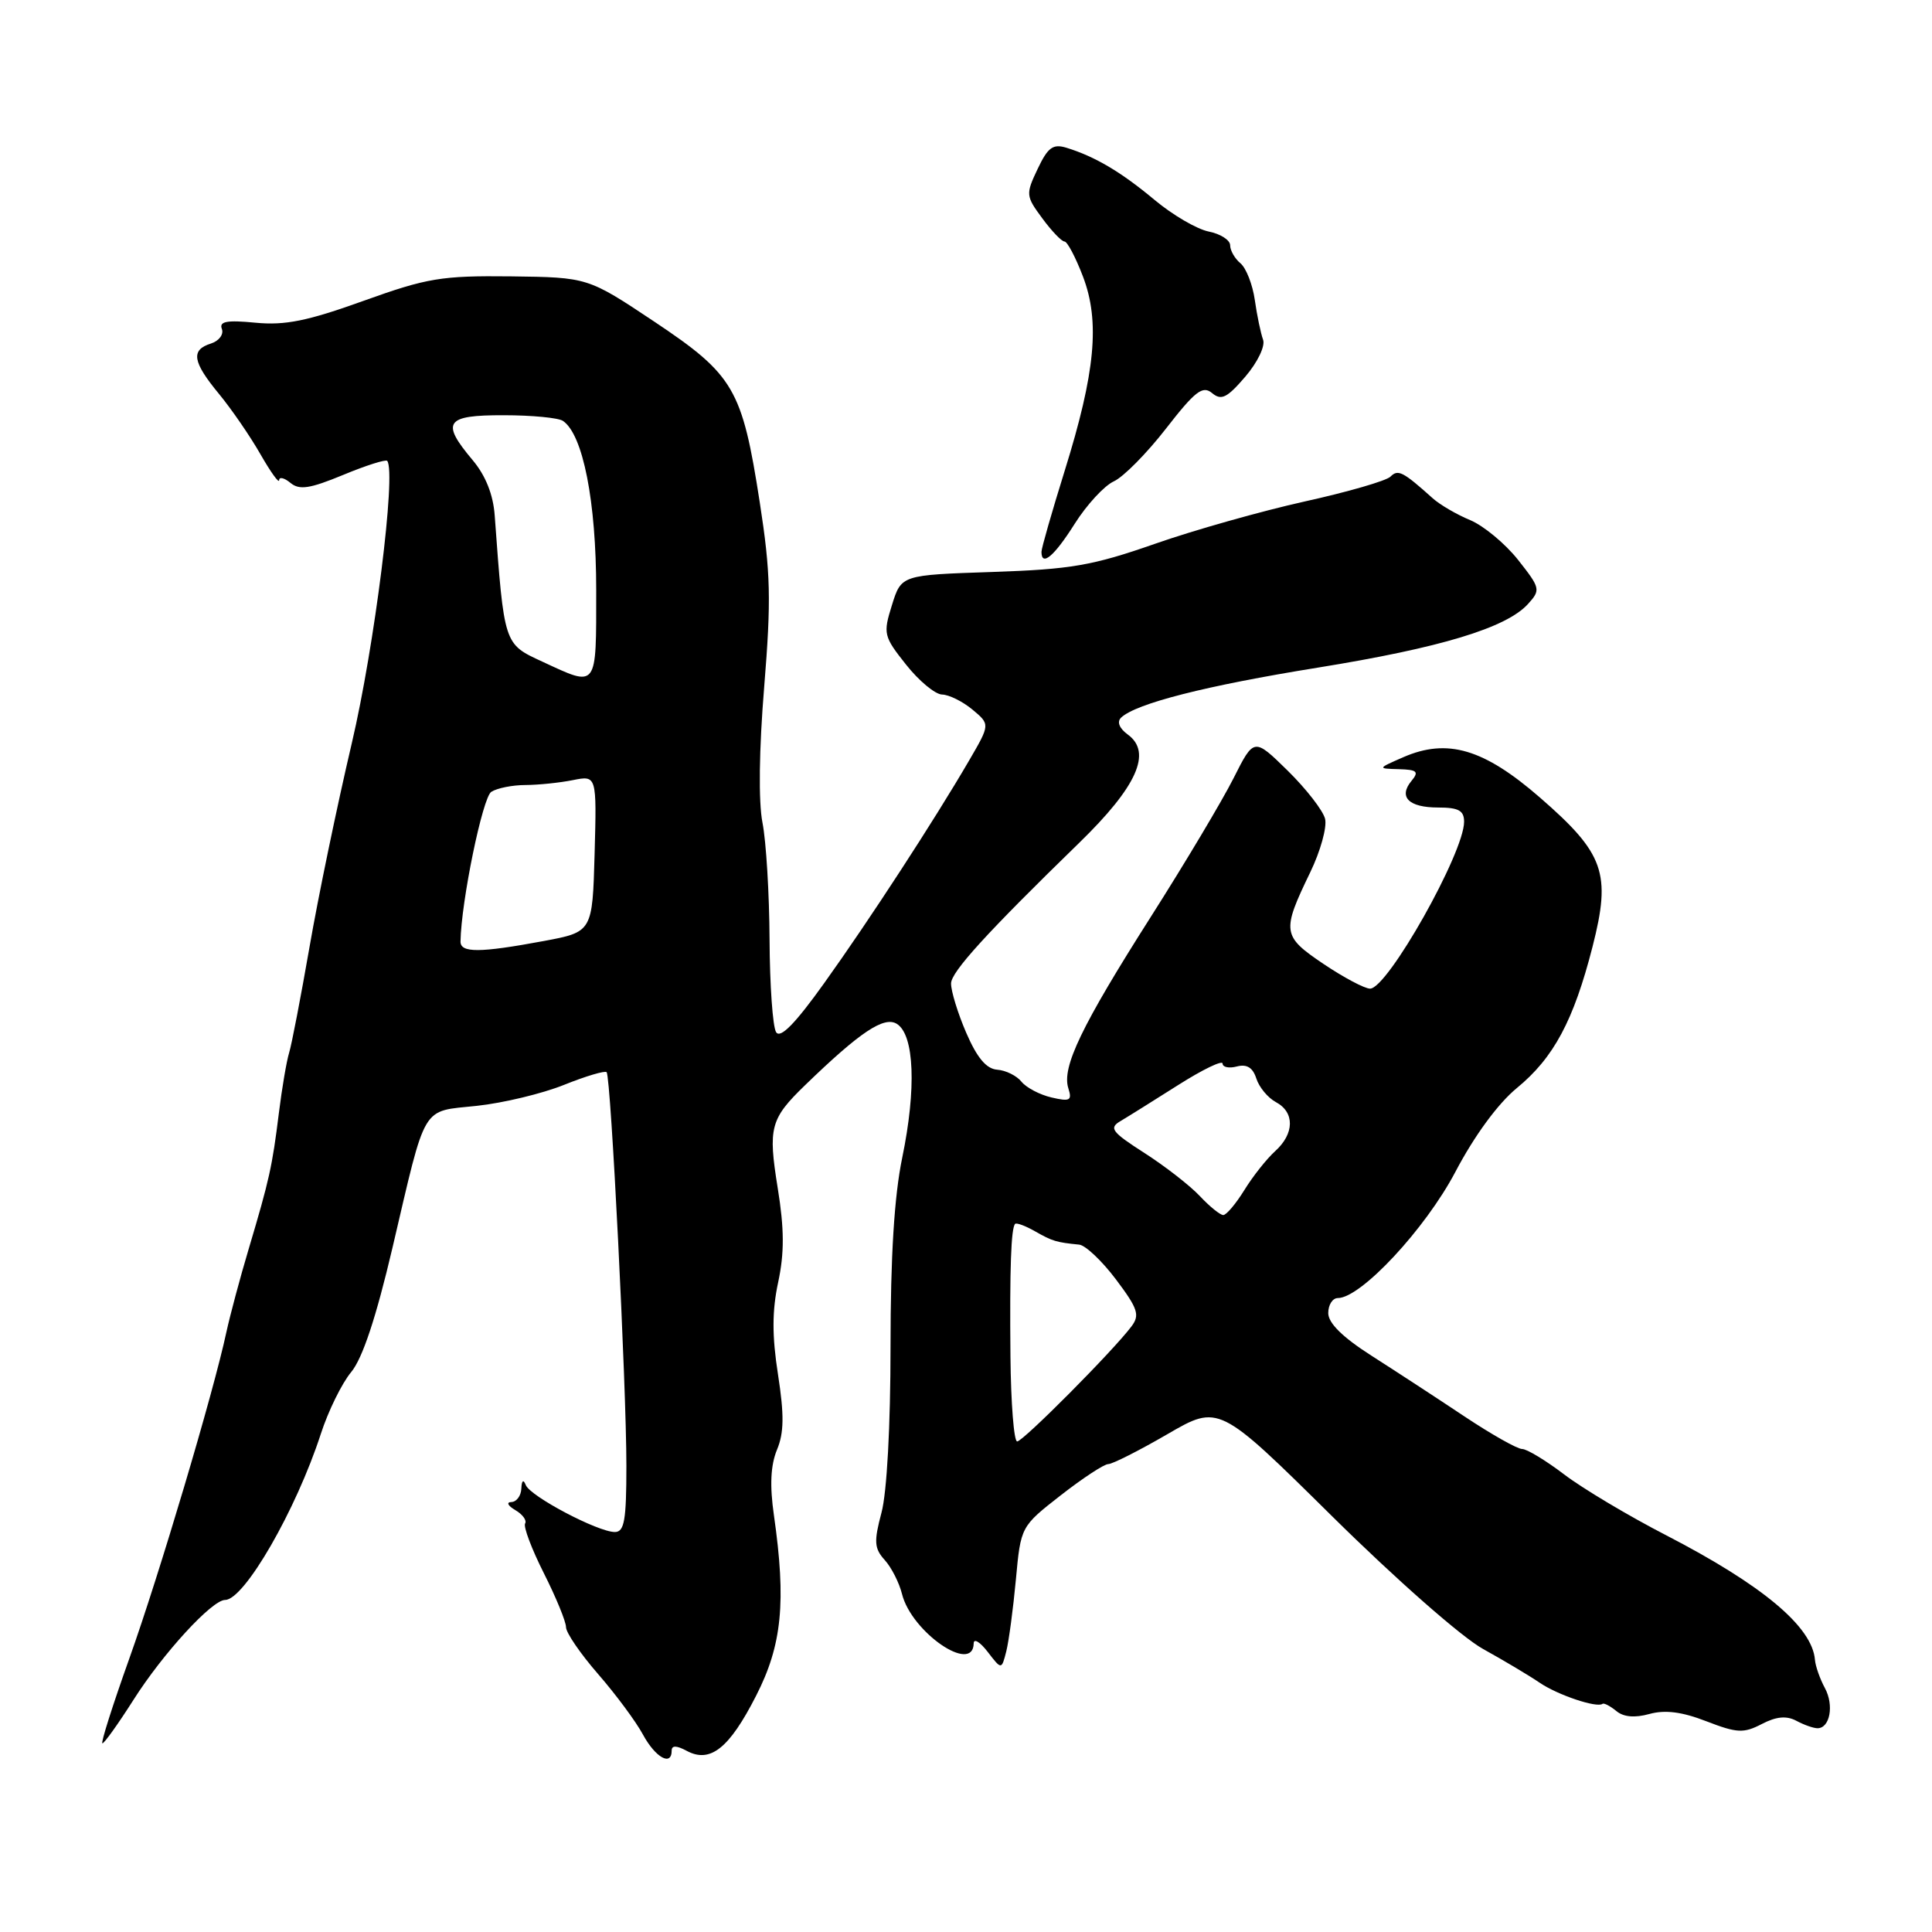 <?xml version="1.0" encoding="UTF-8" standalone="no"?>
<!DOCTYPE svg PUBLIC "-//W3C//DTD SVG 1.1//EN" "http://www.w3.org/Graphics/SVG/1.1/DTD/svg11.dtd" >
<svg xmlns="http://www.w3.org/2000/svg" xmlns:xlink="http://www.w3.org/1999/xlink" version="1.1" viewBox="0 0 256 256">
 <g >
 <path fill="currentColor"
d=" M 89.00 231.96 C 89.00 231.26 89.64 231.27 91.00 232.00 C 94.11 233.67 96.63 231.67 100.18 224.71 C 103.63 217.98 104.19 212.26 102.55 200.79 C 101.98 196.84 102.11 194.16 102.95 192.11 C 103.89 189.86 103.92 187.49 103.09 182.13 C 102.29 177.01 102.30 173.69 103.11 169.91 C 103.94 166.03 103.93 162.86 103.05 157.41 C 101.76 149.41 102.06 148.26 106.69 143.78 C 113.96 136.74 117.15 134.61 118.84 135.67 C 121.16 137.12 121.44 144.26 119.55 153.40 C 118.49 158.52 118.00 166.49 118.00 178.44 C 118.00 188.88 117.52 197.78 116.80 200.44 C 115.78 204.28 115.84 205.17 117.23 206.71 C 118.12 207.69 119.15 209.72 119.52 211.21 C 120.78 216.27 128.95 221.89 129.02 217.75 C 129.03 217.06 129.87 217.57 130.88 218.89 C 132.71 221.27 132.71 221.27 133.34 218.80 C 133.68 217.44 134.25 213.17 134.61 209.30 C 135.26 202.27 135.26 202.27 140.56 198.13 C 143.47 195.86 146.30 194.00 146.85 194.00 C 147.40 194.00 150.92 192.22 154.68 190.04 C 161.50 186.08 161.50 186.08 176.50 200.90 C 184.95 209.25 193.68 216.93 196.50 218.49 C 199.25 220.01 202.62 222.02 204.00 222.96 C 206.38 224.59 211.59 226.34 212.34 225.77 C 212.53 225.62 213.35 226.05 214.16 226.71 C 215.12 227.52 216.61 227.65 218.56 227.11 C 220.63 226.54 222.87 226.82 226.11 228.08 C 230.18 229.65 231.04 229.69 233.45 228.44 C 235.37 227.44 236.72 227.32 238.02 228.01 C 239.04 228.56 240.30 229.00 240.83 229.00 C 242.48 229.00 243.04 225.95 241.81 223.68 C 241.16 222.48 240.56 220.79 240.49 219.93 C 240.13 215.54 233.53 210.03 220.81 203.45 C 215.78 200.86 209.69 197.22 207.26 195.37 C 204.83 193.52 202.32 192.00 201.69 192.00 C 201.05 192.00 197.60 190.05 194.01 187.66 C 190.43 185.27 184.91 181.67 181.75 179.65 C 177.91 177.20 176.00 175.32 176.00 173.99 C 176.00 172.90 176.57 172.00 177.27 172.00 C 180.33 172.00 188.86 162.84 192.84 155.29 C 195.36 150.49 198.49 146.23 200.98 144.18 C 205.87 140.17 208.51 135.25 211.02 125.44 C 213.51 115.70 212.59 113.10 204.04 105.67 C 196.62 99.22 191.78 97.79 185.95 100.33 C 182.50 101.84 182.50 101.84 185.37 101.92 C 187.77 101.99 188.05 102.24 187.04 103.46 C 185.26 105.60 186.65 107.00 190.56 107.00 C 193.27 107.00 194.00 107.40 194.00 108.89 C 194.00 113.01 183.86 131.00 181.54 131.00 C 180.82 131.00 178.04 129.52 175.36 127.72 C 169.89 124.03 169.81 123.45 173.62 115.57 C 174.97 112.78 175.85 109.60 175.58 108.50 C 175.31 107.40 173.08 104.53 170.63 102.12 C 166.16 97.74 166.16 97.74 163.45 103.12 C 161.96 106.08 157.03 114.35 152.48 121.50 C 143.31 135.92 140.67 141.40 141.56 144.20 C 142.08 145.83 141.78 145.99 139.33 145.42 C 137.77 145.06 135.98 144.11 135.35 143.33 C 134.72 142.54 133.27 141.82 132.13 141.74 C 130.69 141.63 129.46 140.16 128.03 136.85 C 126.91 134.26 126.01 131.31 126.02 130.31 C 126.04 128.77 130.75 123.60 143.00 111.68 C 150.65 104.24 152.69 99.71 149.45 97.34 C 148.31 96.51 147.97 95.65 148.55 95.09 C 150.54 93.21 159.77 90.86 174.58 88.47 C 190.87 85.84 199.61 83.20 202.48 80.02 C 204.16 78.16 204.11 77.93 201.14 74.17 C 199.43 72.02 196.58 69.66 194.81 68.92 C 193.04 68.19 190.81 66.89 189.86 66.04 C 185.88 62.47 185.25 62.15 184.24 63.16 C 183.69 63.71 178.58 65.19 172.87 66.45 C 167.17 67.72 158.22 70.24 153.00 72.07 C 144.76 74.95 141.91 75.44 131.46 75.79 C 119.43 76.19 119.43 76.19 118.19 80.17 C 117.00 83.97 117.08 84.32 120.06 88.07 C 121.77 90.23 123.92 92.01 124.83 92.03 C 125.75 92.05 127.56 92.95 128.85 94.02 C 131.20 95.98 131.20 95.98 128.43 100.74 C 123.82 108.66 115.11 122.04 109.21 130.27 C 105.37 135.64 103.40 137.65 102.84 136.77 C 102.39 136.07 102.00 130.55 101.97 124.50 C 101.94 118.45 101.52 111.47 101.03 109.00 C 100.49 106.24 100.58 99.27 101.26 91.00 C 102.20 79.44 102.12 75.91 100.67 66.55 C 98.34 51.52 97.27 49.68 86.70 42.62 C 77.89 36.75 77.89 36.75 67.70 36.62 C 58.47 36.52 56.61 36.83 48.15 39.87 C 40.76 42.53 37.77 43.14 33.85 42.76 C 30.04 42.39 29.01 42.59 29.40 43.59 C 29.67 44.31 29.02 45.18 27.95 45.52 C 25.25 46.37 25.50 47.94 29.03 52.21 C 30.69 54.23 33.16 57.82 34.51 60.19 C 35.87 62.56 36.98 64.11 36.99 63.63 C 36.99 63.15 37.67 63.31 38.48 63.98 C 39.67 64.97 41.04 64.76 45.47 62.93 C 48.50 61.67 51.13 60.84 51.31 61.07 C 52.52 62.61 49.63 85.66 46.61 98.50 C 44.67 106.75 42.15 118.90 41.01 125.50 C 39.86 132.10 38.65 138.40 38.31 139.50 C 37.97 140.60 37.36 144.20 36.95 147.50 C 36.07 154.59 35.70 156.27 32.95 165.50 C 31.80 169.35 30.48 174.30 30.00 176.50 C 28.30 184.47 21.07 208.75 17.14 219.75 C 14.93 225.94 13.32 231.00 13.57 231.00 C 13.82 231.00 15.67 228.41 17.68 225.25 C 21.60 219.07 28.09 212.00 29.83 212.00 C 32.37 212.00 39.23 200.10 42.51 190.00 C 43.49 186.97 45.30 183.29 46.53 181.81 C 48.03 180.01 49.83 174.60 52.01 165.31 C 56.54 145.99 55.74 147.33 63.18 146.53 C 66.66 146.16 71.86 144.91 74.74 143.75 C 77.62 142.59 80.16 141.84 80.38 142.07 C 80.95 142.67 83.00 183.59 83.00 194.25 C 83.00 201.45 82.73 203.00 81.47 203.00 C 79.23 203.00 70.27 198.28 69.67 196.78 C 69.35 195.98 69.13 196.15 69.08 197.25 C 69.04 198.21 68.44 199.01 67.75 199.03 C 67.06 199.05 67.30 199.52 68.27 200.09 C 69.25 200.66 69.83 201.46 69.58 201.87 C 69.33 202.28 70.44 205.24 72.06 208.45 C 73.68 211.66 75.00 214.88 75.00 215.61 C 75.00 216.34 76.91 219.13 79.25 221.82 C 81.59 224.51 84.27 228.12 85.20 229.85 C 86.85 232.89 89.00 234.09 89.00 231.96 Z  M 142.40 69.41 C 143.99 66.89 146.33 64.35 147.59 63.78 C 148.86 63.20 151.96 60.06 154.50 56.79 C 158.36 51.82 159.36 51.05 160.60 52.08 C 161.83 53.11 162.59 52.73 165.01 49.91 C 166.65 47.99 167.68 45.84 167.36 45.00 C 167.06 44.17 166.56 41.82 166.27 39.76 C 165.98 37.71 165.12 35.52 164.37 34.89 C 163.62 34.27 163.00 33.19 163.00 32.50 C 163.00 31.81 161.72 30.99 160.16 30.68 C 158.60 30.37 155.38 28.49 153.00 26.50 C 148.54 22.78 145.13 20.76 141.32 19.58 C 139.52 19.03 138.85 19.52 137.49 22.39 C 135.90 25.74 135.92 25.97 138.11 28.93 C 139.35 30.62 140.68 32.00 141.05 32.00 C 141.42 32.00 142.52 34.08 143.49 36.62 C 145.78 42.60 145.14 49.35 141.08 62.37 C 139.39 67.80 138.00 72.64 138.00 73.12 C 138.00 75.13 139.68 73.72 142.40 69.41 Z  M 133.89 179.75 C 133.78 168.02 133.97 162.73 134.51 162.17 C 134.69 161.99 135.88 162.43 137.16 163.16 C 139.46 164.47 139.97 164.62 143.00 164.92 C 143.82 165.00 146.02 167.07 147.87 169.53 C 150.78 173.40 151.06 174.25 149.93 175.75 C 147.52 178.97 135.56 191.00 134.78 191.00 C 134.35 191.00 133.95 185.94 133.89 179.75 Z  M 158.98 158.48 C 157.68 157.10 154.38 154.53 151.65 152.78 C 147.30 149.99 146.91 149.47 148.47 148.55 C 149.45 147.97 152.89 145.82 156.12 143.77 C 159.35 141.72 162.00 140.44 162.00 140.93 C 162.00 141.41 162.86 141.59 163.90 141.31 C 165.22 140.97 166.01 141.47 166.47 142.91 C 166.84 144.06 168.00 145.47 169.07 146.04 C 171.57 147.38 171.53 150.21 168.97 152.53 C 167.85 153.54 166.01 155.86 164.89 157.68 C 163.76 159.51 162.50 161.00 162.09 161.00 C 161.68 161.00 160.28 159.87 158.98 158.48 Z  M 61.02 124.75 C 61.11 119.44 63.95 105.64 65.10 104.92 C 65.87 104.43 67.91 104.02 69.62 104.02 C 71.34 104.01 74.17 103.72 75.91 103.37 C 79.07 102.74 79.07 102.74 78.79 113.11 C 78.50 123.49 78.50 123.49 72.00 124.70 C 63.55 126.27 61.00 126.28 61.02 124.75 Z  M 71.84 87.66 C 66.75 85.31 66.81 85.48 65.55 68.29 C 65.35 65.53 64.34 63.00 62.62 60.96 C 58.38 55.92 59.01 55.00 66.75 55.02 C 70.46 55.02 73.99 55.36 74.59 55.77 C 77.25 57.56 79.00 66.44 79.00 78.18 C 79.00 91.39 79.23 91.09 71.84 87.66 Z "/>
</g>
</svg>